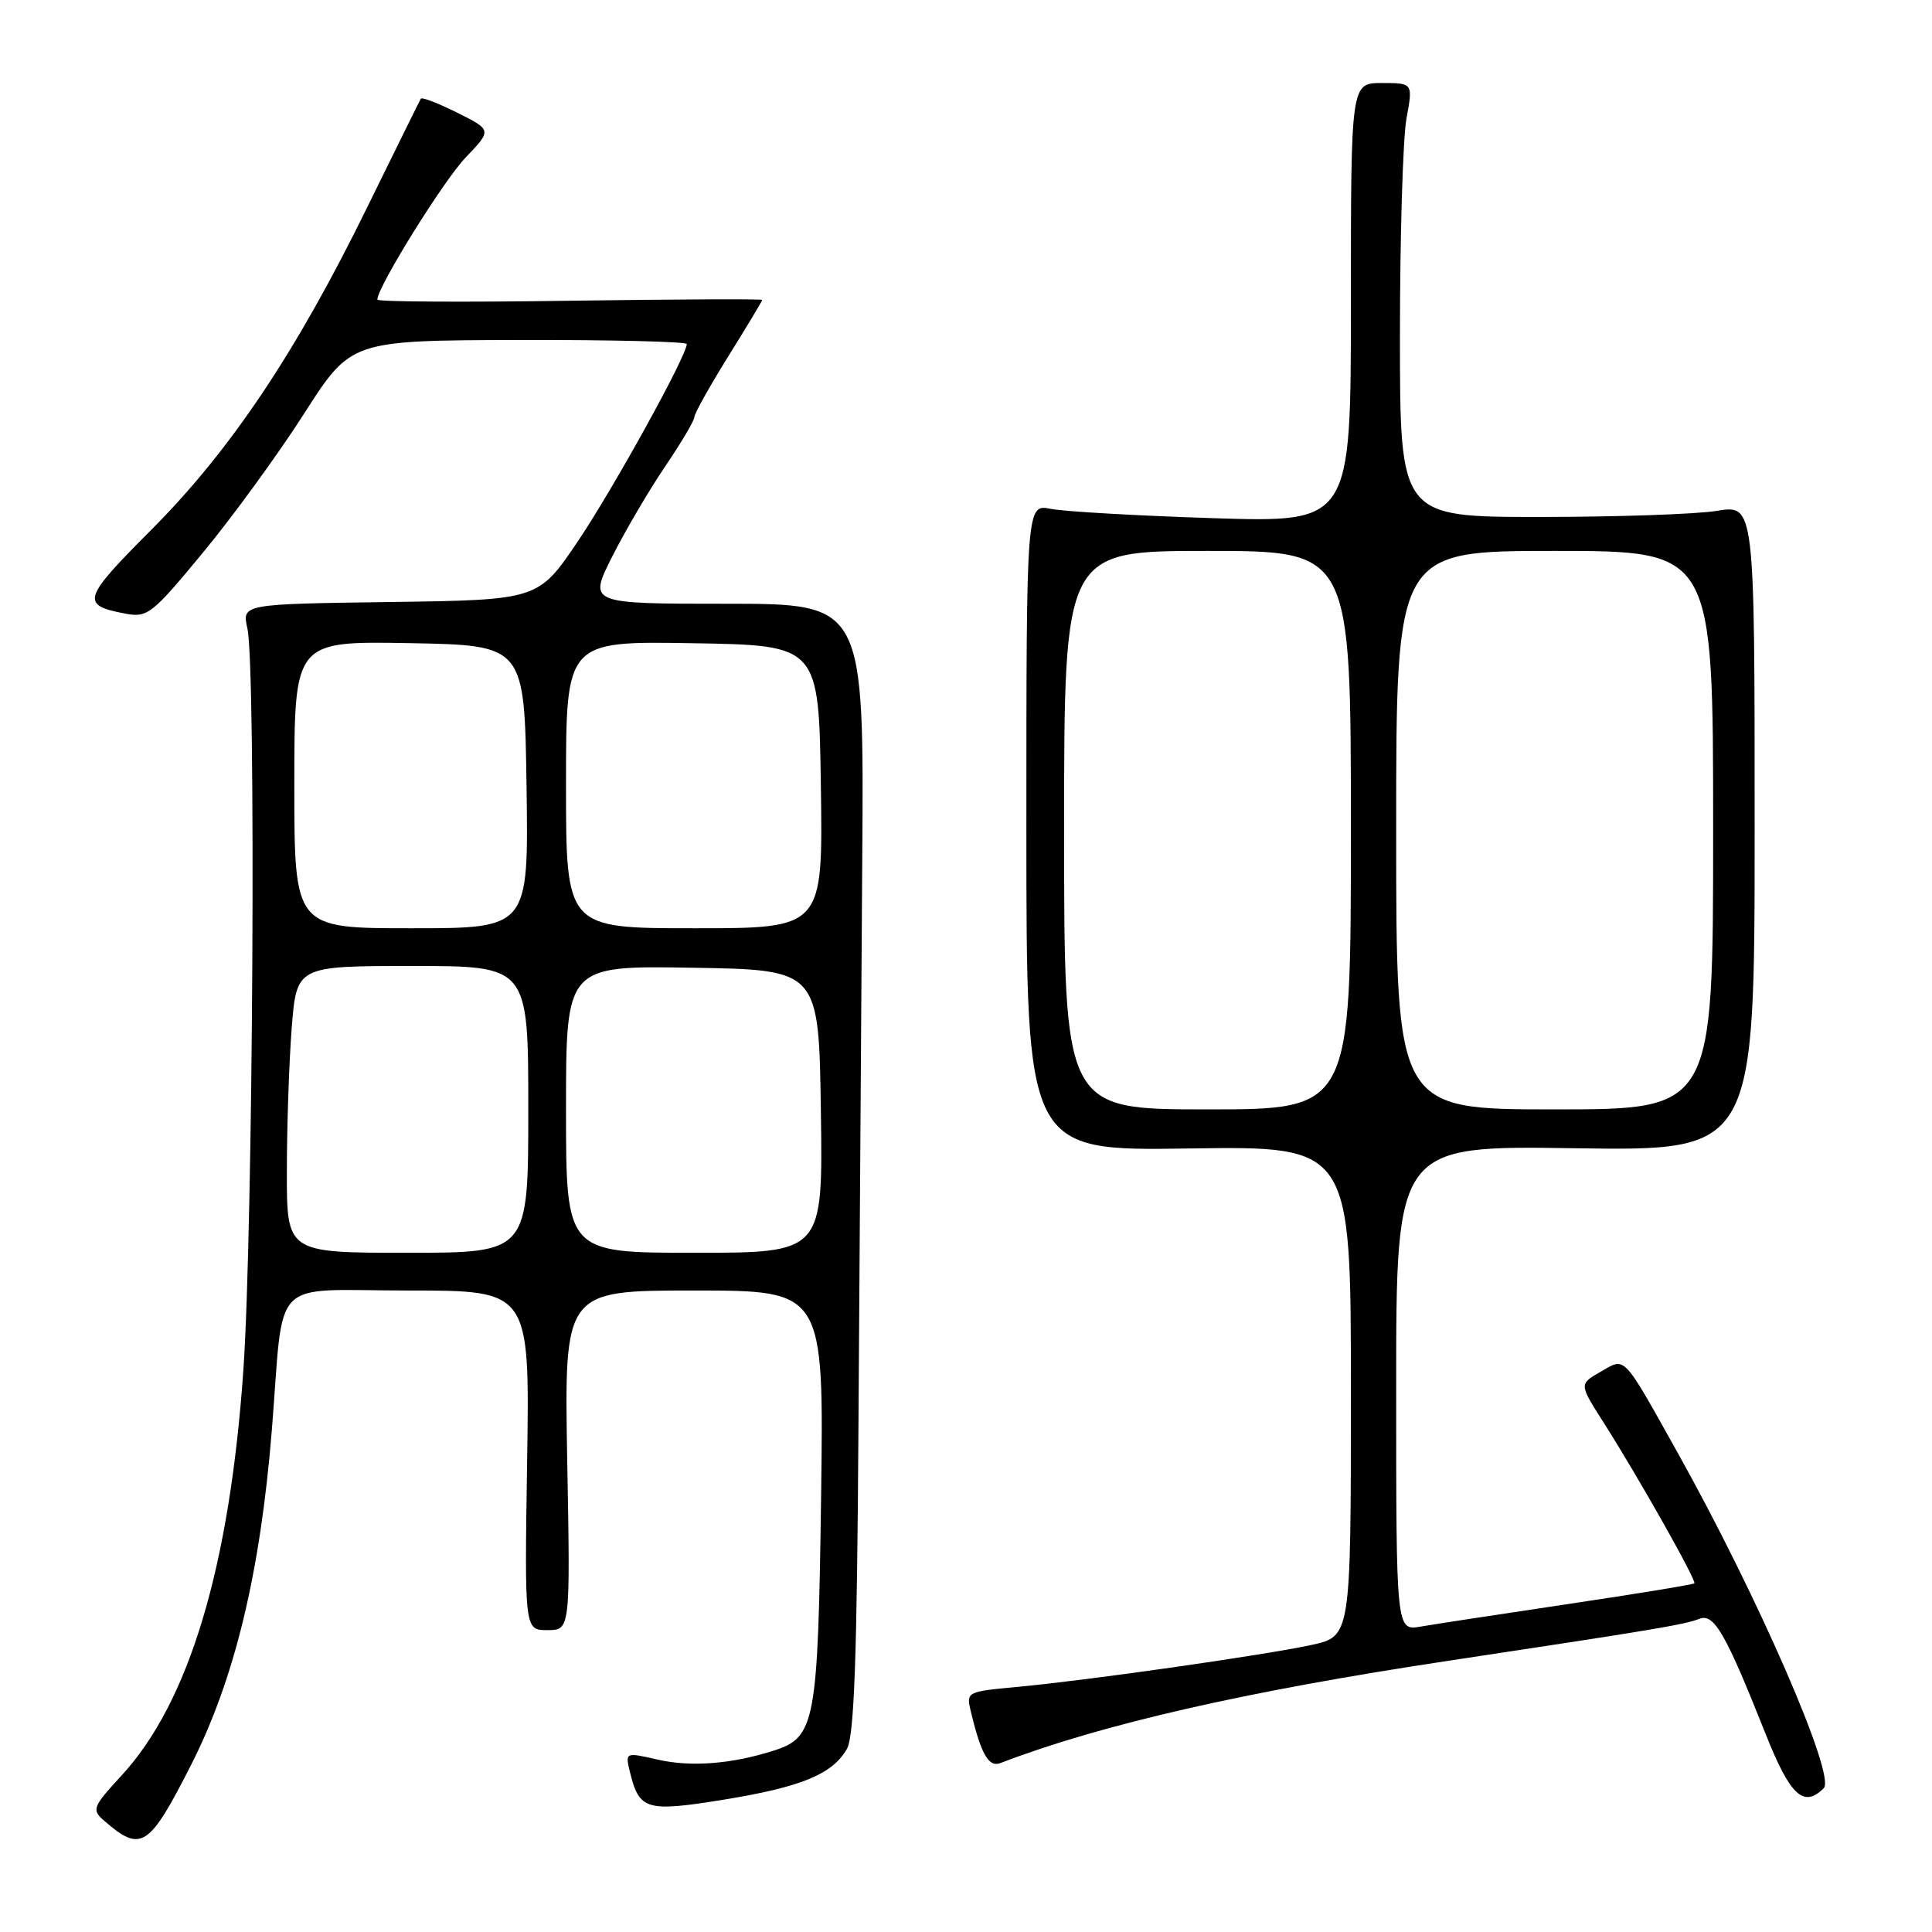 <?xml version="1.0" encoding="UTF-8" standalone="no"?>
<!DOCTYPE svg PUBLIC "-//W3C//DTD SVG 1.1//EN" "http://www.w3.org/Graphics/SVG/1.1/DTD/svg11.dtd" >
<svg xmlns="http://www.w3.org/2000/svg" xmlns:xlink="http://www.w3.org/1999/xlink" version="1.1" viewBox="0 0 256 256">
 <g >
 <path fill="currentColor"
d=" M 25.29 233.92 C 31.09 222.51 34.49 208.43 36.02 189.50 C 37.69 168.76 35.49 171.00 54.18 171.00 C 70.19 171.00 70.19 171.00 69.85 193.50 C 69.50 216.00 69.50 216.00 72.53 216.00 C 75.57 216.00 75.57 216.00 75.16 193.50 C 74.76 171.00 74.76 171.00 91.96 171.00 C 109.17 171.00 109.17 171.00 108.80 198.25 C 108.39 228.22 108.03 230.19 102.60 231.94 C 97.03 233.74 91.58 234.17 87.16 233.16 C 82.83 232.17 82.83 232.17 83.48 234.84 C 84.71 239.85 85.65 240.12 95.86 238.47 C 106.16 236.80 110.30 235.10 112.22 231.74 C 113.19 230.04 113.56 219.68 113.75 189.00 C 113.89 166.72 114.12 133.09 114.25 114.25 C 114.50 80.00 114.50 80.00 96.24 80.00 C 77.97 80.00 77.97 80.00 81.12 73.75 C 82.86 70.31 86.01 64.94 88.14 61.80 C 90.26 58.67 92.00 55.74 92.00 55.28 C 92.00 54.82 94.03 51.19 96.50 47.22 C 98.98 43.24 101.00 39.87 101.00 39.74 C 101.00 39.60 89.53 39.65 75.50 39.85 C 61.48 40.06 50.00 39.99 50.00 39.70 C 50.00 38.04 58.77 23.93 61.70 20.87 C 65.18 17.23 65.18 17.23 60.60 14.94 C 58.08 13.68 55.90 12.84 55.76 13.08 C 55.62 13.31 52.42 19.80 48.64 27.50 C 39.26 46.66 30.51 59.73 20.01 70.24 C 10.90 79.37 10.65 80.18 16.61 81.31 C 19.55 81.86 20.15 81.39 26.91 73.20 C 30.87 68.41 36.89 60.14 40.30 54.80 C 46.50 45.11 46.50 45.11 68.75 45.05 C 80.99 45.02 91.00 45.27 91.00 45.59 C 91.00 47.13 81.32 64.66 76.62 71.65 C 71.33 79.50 71.33 79.50 51.70 79.77 C 32.06 80.04 32.06 80.04 32.78 83.27 C 33.94 88.47 33.54 162.92 32.25 181.50 C 30.44 207.60 25.05 225.57 16.11 235.26 C 12.28 239.42 12.13 239.80 13.76 241.22 C 18.69 245.52 19.72 244.87 25.29 233.92 Z  M 241.66 236.94 C 243.29 235.31 232.89 211.44 222.30 192.50 C 214.90 179.27 215.44 179.84 212.06 181.78 C 209.24 183.40 209.24 183.40 212.46 188.45 C 217.00 195.57 224.83 209.44 224.51 209.80 C 224.36 209.96 216.87 211.19 207.87 212.53 C 198.87 213.87 190.04 215.22 188.25 215.53 C 185.00 216.09 185.00 216.09 185.00 183.94 C 185.00 151.79 185.00 151.79 208.75 152.15 C 232.50 152.50 232.50 152.50 232.50 109.69 C 232.50 66.88 232.50 66.88 227.50 67.69 C 224.75 68.14 214.18 68.50 204.00 68.50 C 185.50 68.50 185.50 68.50 185.50 44.50 C 185.50 31.30 185.89 18.36 186.36 15.75 C 187.23 11.00 187.23 11.00 183.11 11.00 C 179.00 11.00 179.00 11.00 179.00 40.12 C 179.00 69.24 179.00 69.24 160.75 68.66 C 150.71 68.34 141.04 67.78 139.25 67.43 C 136.00 66.77 136.00 66.77 136.00 109.64 C 136.00 152.50 136.00 152.50 157.50 152.18 C 179.00 151.86 179.00 151.86 179.00 184.35 C 179.00 216.83 179.00 216.83 173.75 217.97 C 167.41 219.34 144.10 222.66 134.75 223.53 C 128.05 224.15 128.01 224.18 128.65 226.83 C 130.01 232.47 131.01 234.21 132.55 233.62 C 145.96 228.47 165.17 224.09 192.00 220.05 C 219.16 215.95 223.19 215.28 225.19 214.50 C 227.12 213.74 228.66 216.43 233.95 229.75 C 237.21 237.95 238.99 239.61 241.66 236.94 Z  M 38.01 155.25 C 38.01 149.34 38.30 140.79 38.65 136.25 C 39.30 128.00 39.30 128.00 54.65 128.00 C 70.00 128.00 70.00 128.00 70.00 147.00 C 70.00 166.00 70.00 166.00 54.00 166.00 C 38.00 166.00 38.00 166.00 38.01 155.25 Z  M 75.00 146.98 C 75.00 127.95 75.00 127.95 91.75 128.23 C 108.50 128.50 108.50 128.50 108.77 147.25 C 109.04 166.00 109.04 166.00 92.02 166.00 C 75.00 166.00 75.00 166.00 75.00 146.98 Z  M 39.00 103.97 C 39.00 84.95 39.00 84.95 54.25 85.22 C 69.50 85.50 69.50 85.50 69.77 104.25 C 70.04 123.00 70.04 123.00 54.52 123.00 C 39.00 123.00 39.00 123.00 39.00 103.97 Z  M 75.00 103.98 C 75.00 84.95 75.00 84.95 91.75 85.23 C 108.50 85.50 108.50 85.50 108.77 104.25 C 109.04 123.00 109.04 123.00 92.02 123.00 C 75.00 123.00 75.00 123.00 75.00 103.98 Z  M 141.00 110.00 C 141.00 73.00 141.00 73.00 160.00 73.00 C 179.00 73.00 179.00 73.00 179.00 110.00 C 179.00 147.00 179.00 147.00 160.00 147.00 C 141.00 147.00 141.00 147.00 141.00 110.00 Z  M 185.00 110.00 C 185.00 73.00 185.00 73.00 206.00 73.00 C 227.00 73.00 227.00 73.00 227.00 110.00 C 227.00 147.00 227.00 147.00 206.00 147.00 C 185.00 147.00 185.00 147.00 185.00 110.00 Z "/>
</g>
</svg>